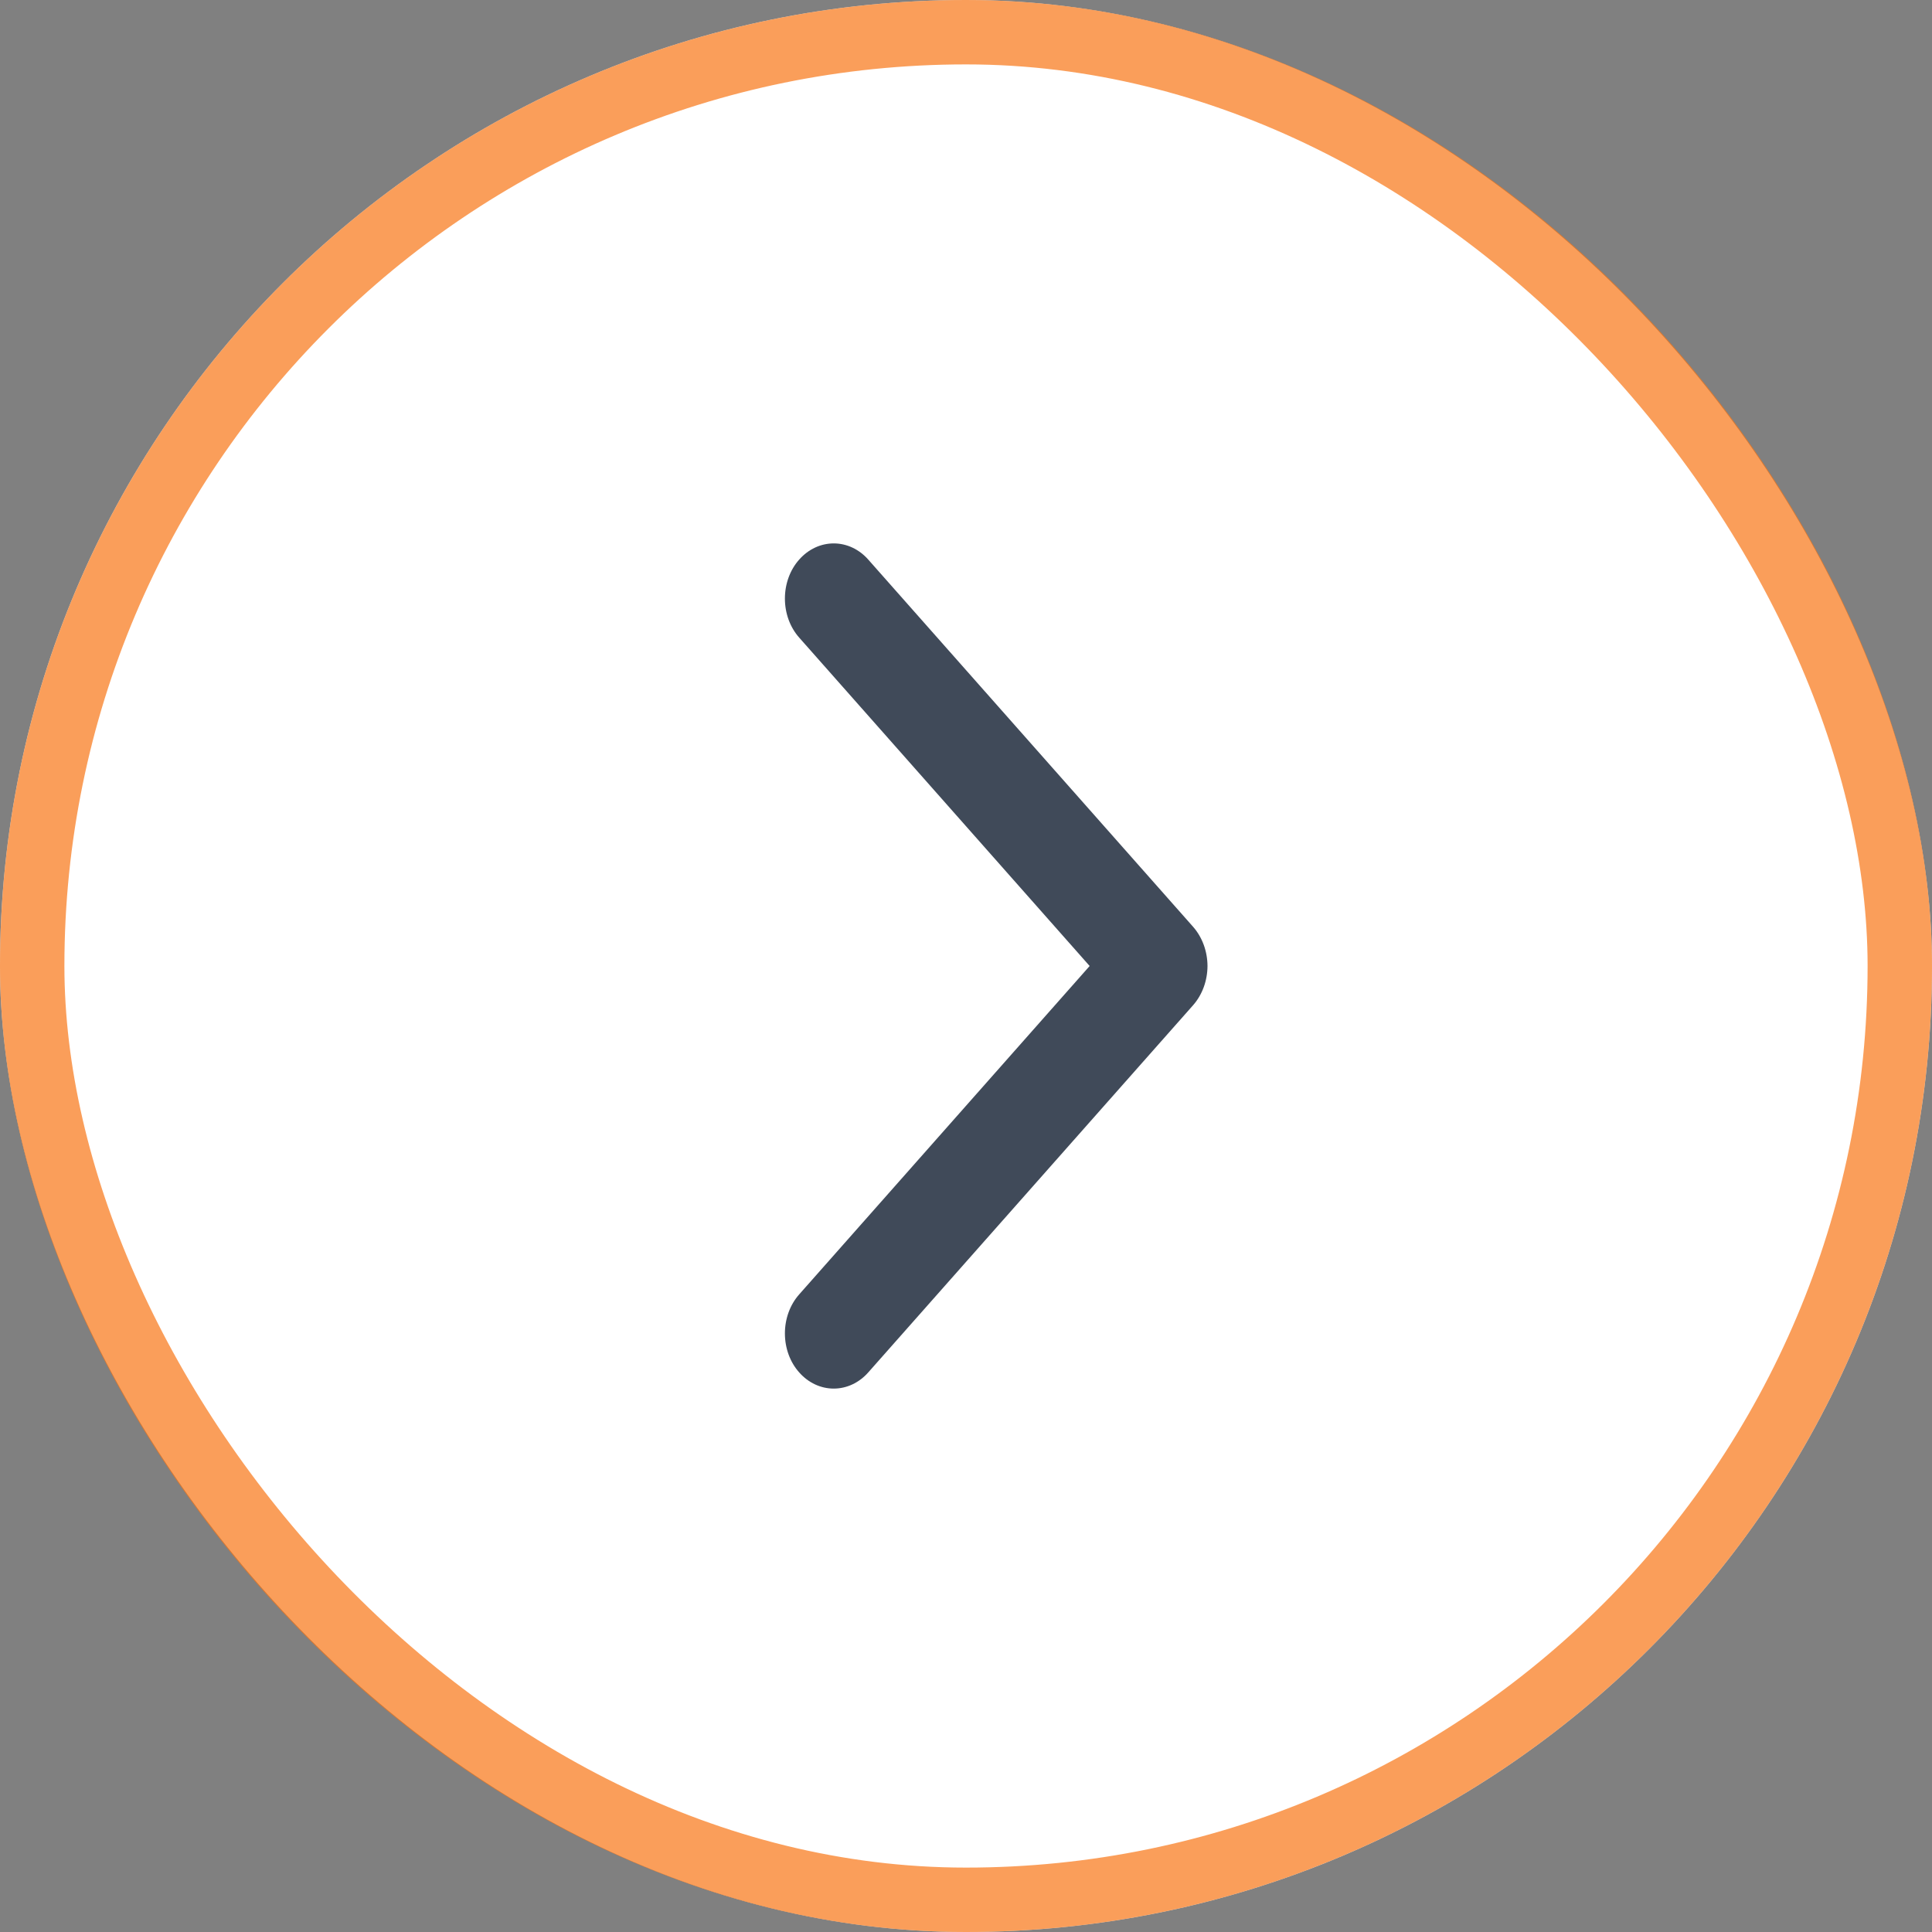 <svg xmlns="http://www.w3.org/2000/svg" width="30" height="30" viewBox="0 0 30 30" fill="none">
  <rect x="0" y="0" width="30" height="30" fill="#808080" stroke="none"/>
  <rect width="30" height="30" rx="15" fill="white"/>
  <rect x="0.5" y="0.5" width="29" height="29" rx="14.5" stroke="#F97615" stroke-opacity="0.7"/>
  <path d="M18.75 15C18.749 15.227 18.67 15.444 18.529 15.606L13.482 21.311C13.34 21.472 13.147 21.562 12.946 21.562C12.745 21.562 12.552 21.472 12.41 21.311C12.267 21.151 12.188 20.933 12.188 20.705C12.188 20.478 12.267 20.26 12.41 20.099L16.92 15L12.41 9.901C12.267 9.74 12.188 9.522 12.188 9.295C12.188 9.067 12.267 8.849 12.41 8.689C12.552 8.528 12.745 8.438 12.946 8.438C13.147 8.438 13.34 8.528 13.482 8.689L18.529 14.394C18.67 14.556 18.749 14.773 18.75 15Z" fill="#404A59"/>
</svg>